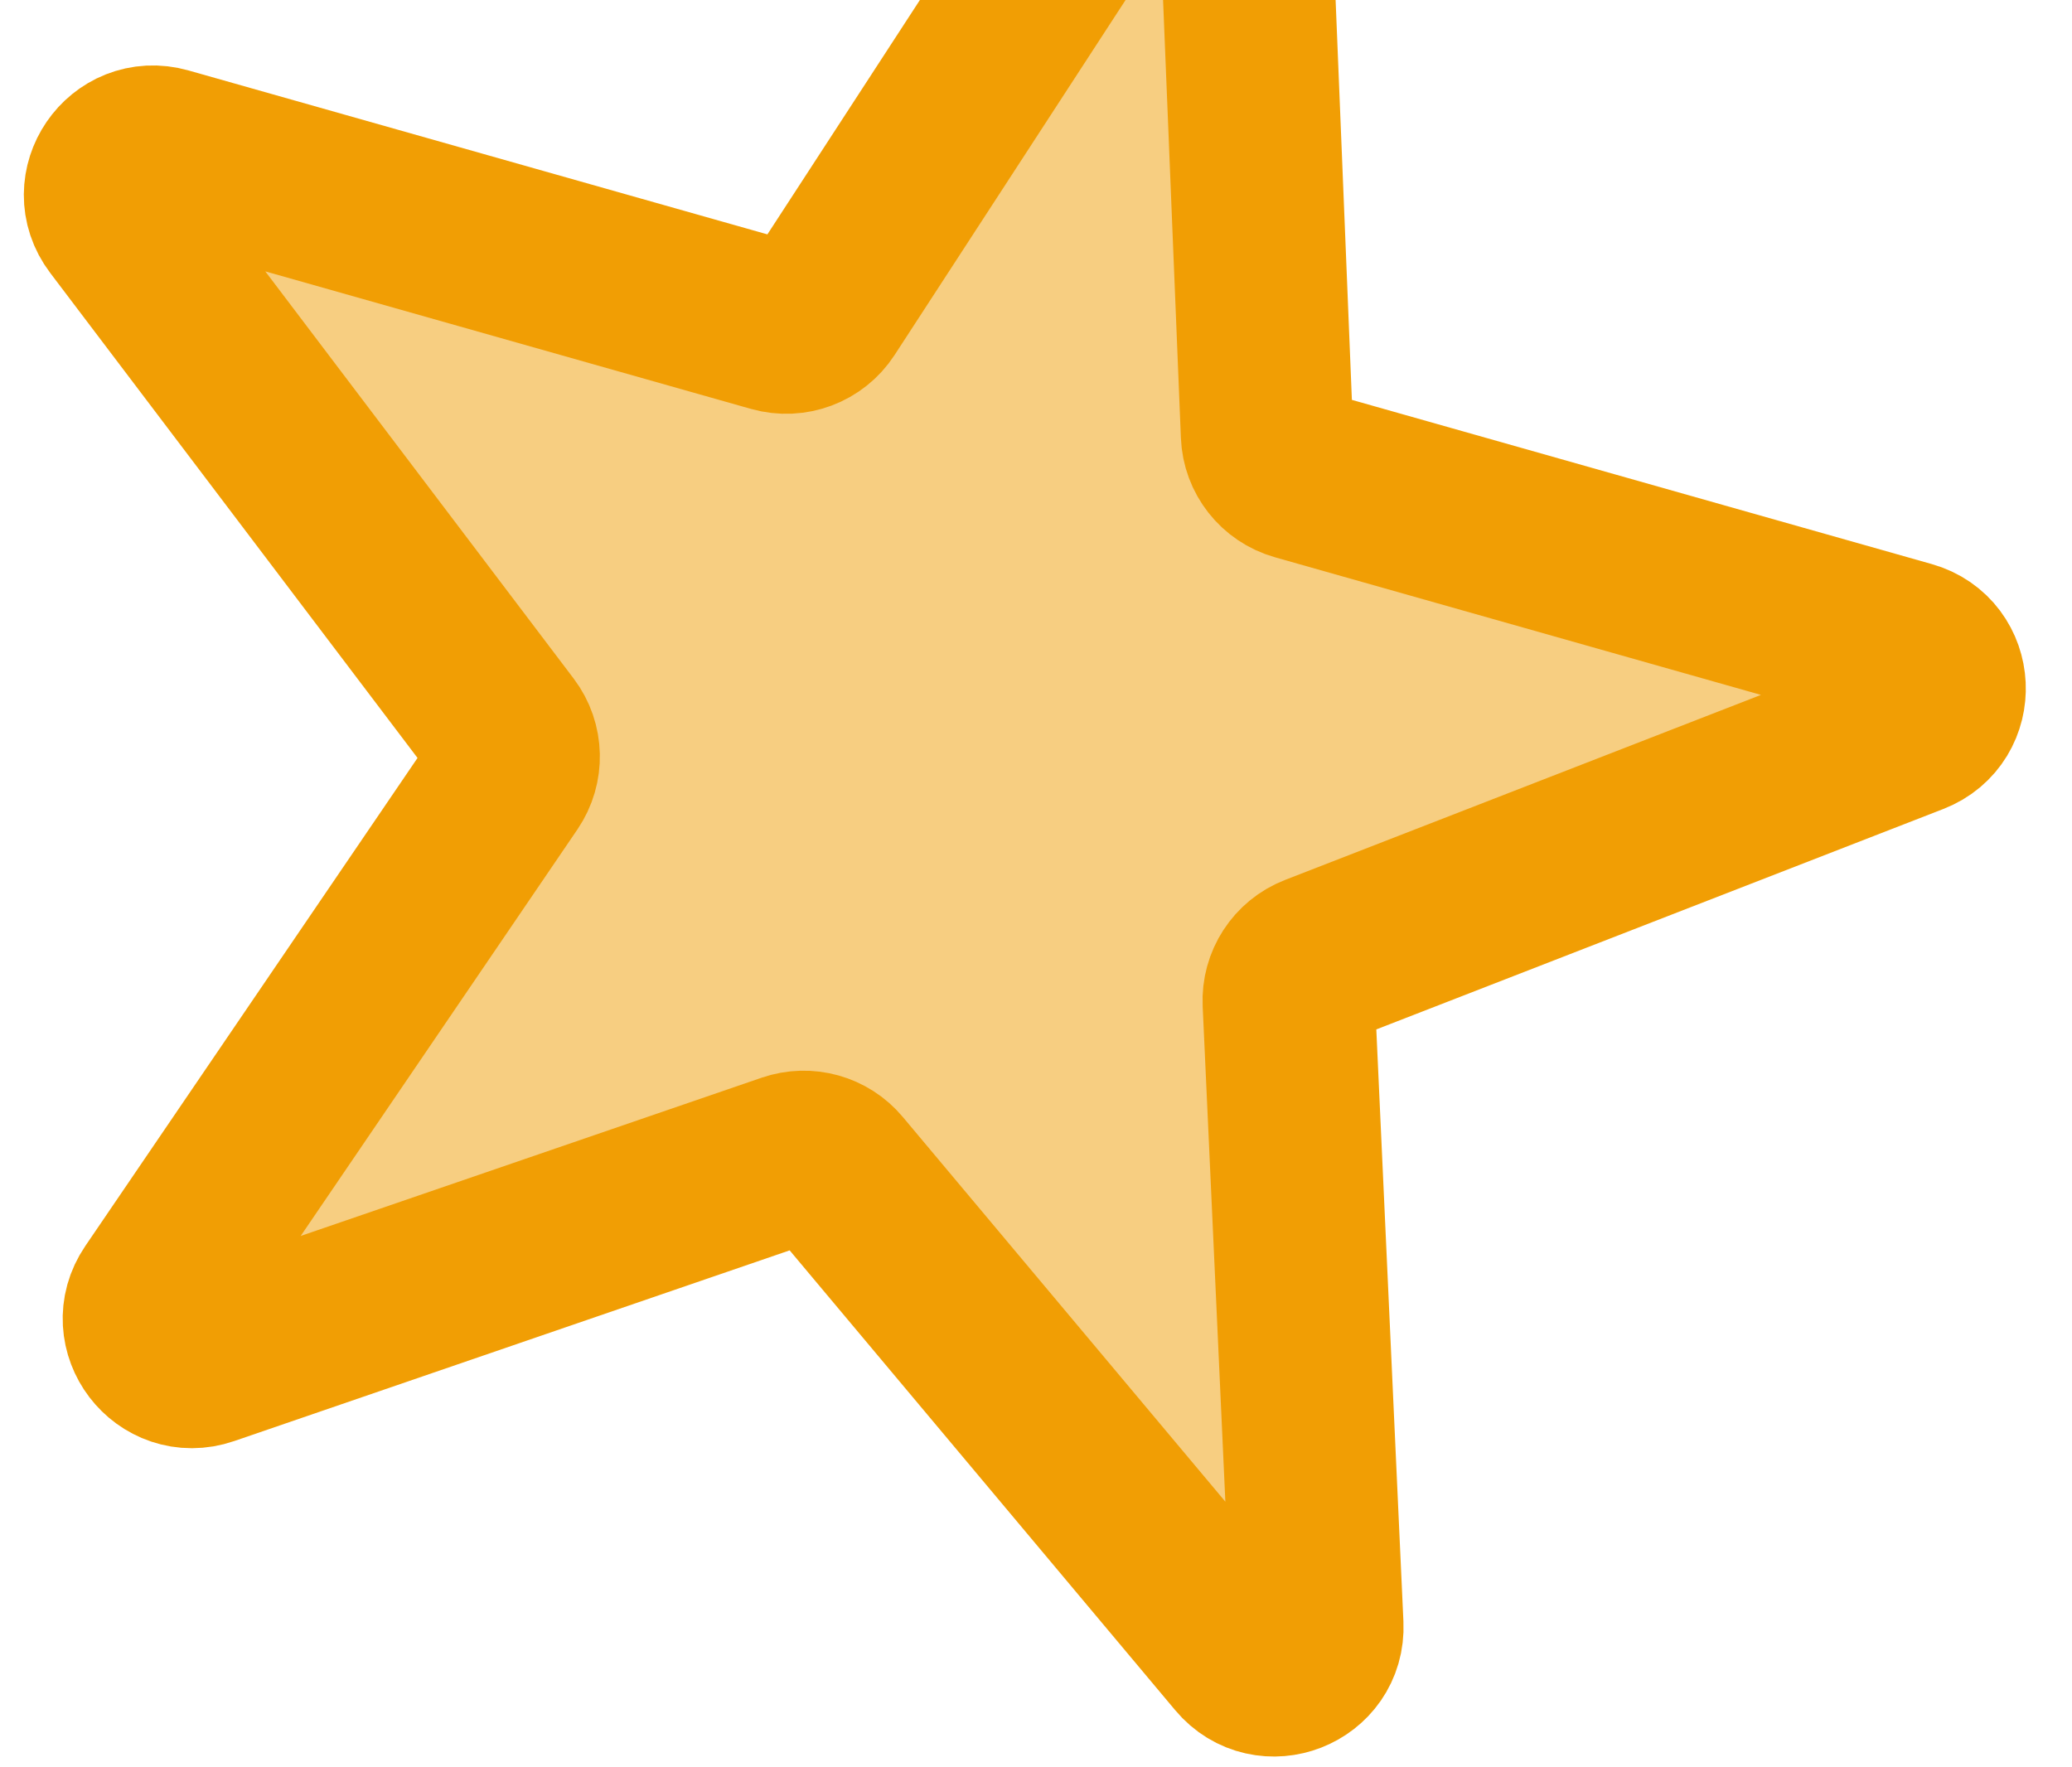 <svg width="34" height="29" viewBox="0 0 34 29" fill="none" xmlns="http://www.w3.org/2000/svg">
<path d="M20.791 7.131L20.372 -3.162C20.344 -3.851 19.448 -4.097 19.072 -3.519L13.494 5.054C13.325 5.314 13.007 5.433 12.709 5.349L2.708 2.517C2.056 2.332 1.542 3.084 1.952 3.625L8.286 11.989C8.469 12.231 8.477 12.563 8.306 12.814L2.569 21.242C2.186 21.804 2.74 22.53 3.384 22.309L12.958 19.022C13.235 18.927 13.542 19.012 13.73 19.237L20.368 27.154C20.802 27.673 21.647 27.344 21.616 26.668L21.148 16.45C21.134 16.147 21.315 15.868 21.598 15.758L31.377 11.956C32.009 11.71 31.966 10.801 31.313 10.617L21.305 7.783C21.01 7.699 20.803 7.436 20.791 7.131Z" fill="#F19E04" fill-opacity="0.5" stroke="#F19E04" stroke-width="2.829"/>
</svg>
